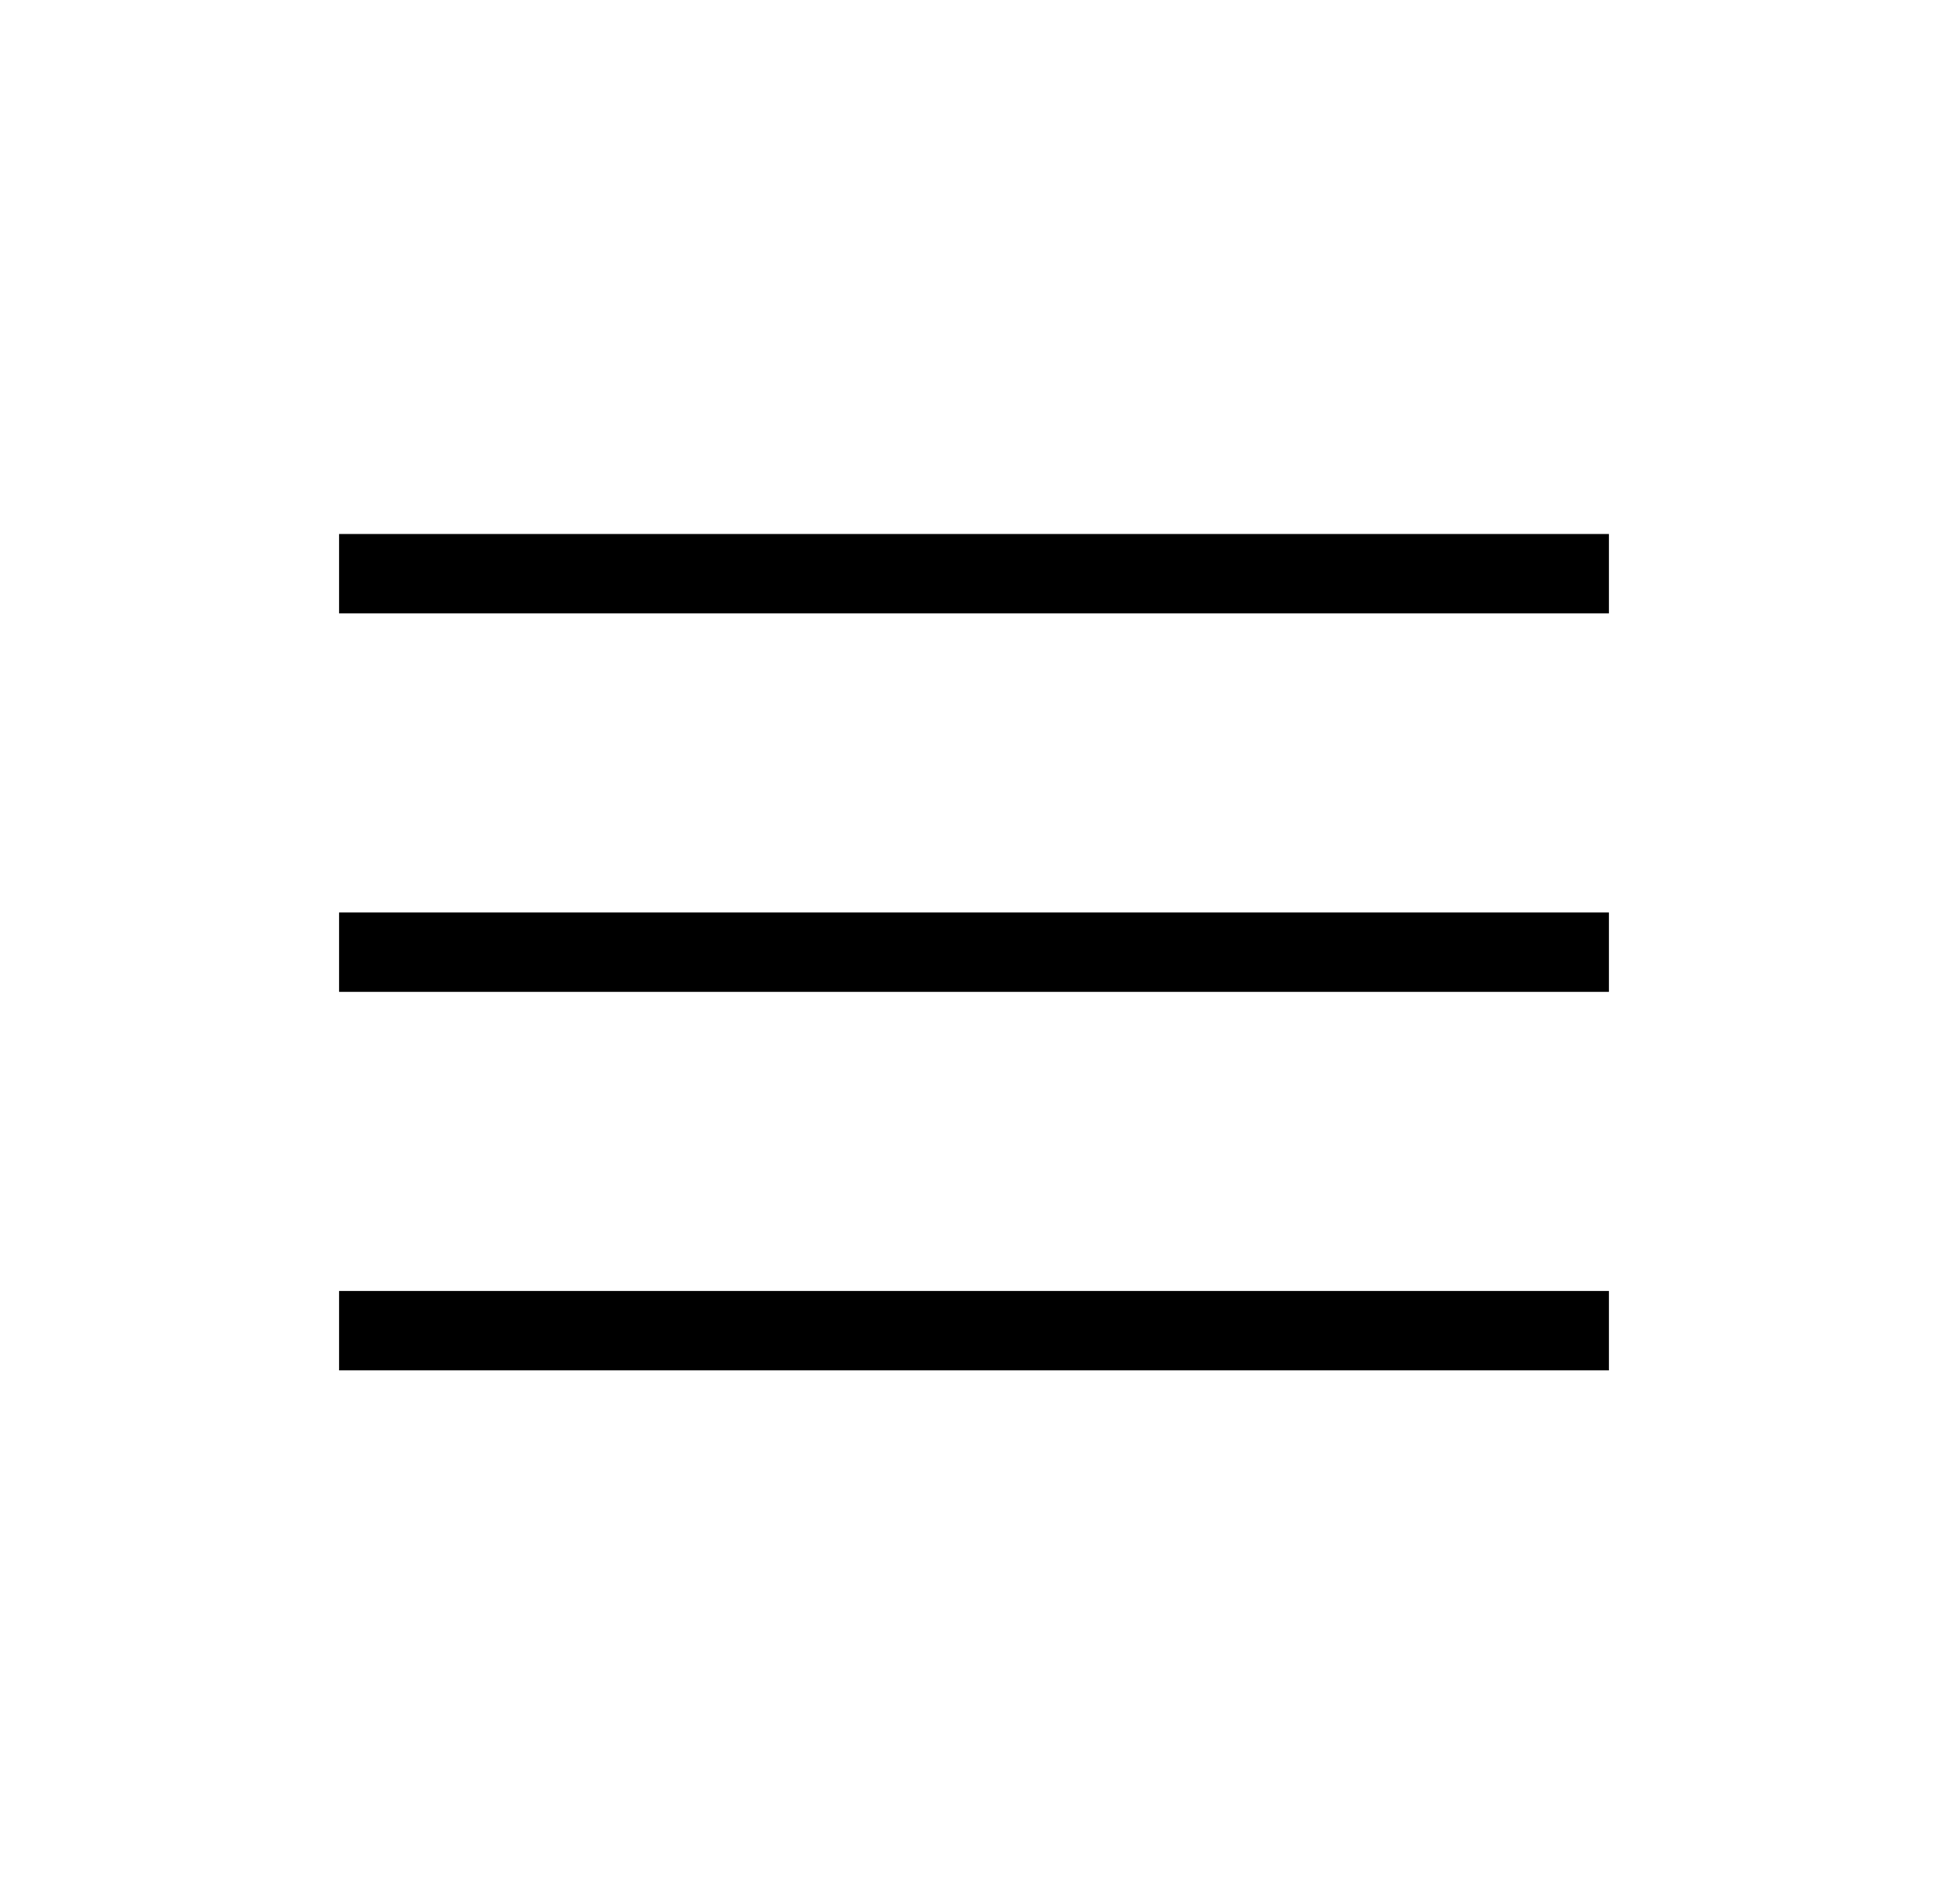 <svg width="45" height="44" viewBox="0 0 45 44" fill="none" xmlns="http://www.w3.org/2000/svg">
<path d="M7.833 31.662V29.828H37.167V31.662H7.833ZM7.833 22.917V21.083H37.167V22.917H7.833ZM7.833 14.172V12.338H37.167V14.172H7.833Z" fill="black"/>
</svg>
